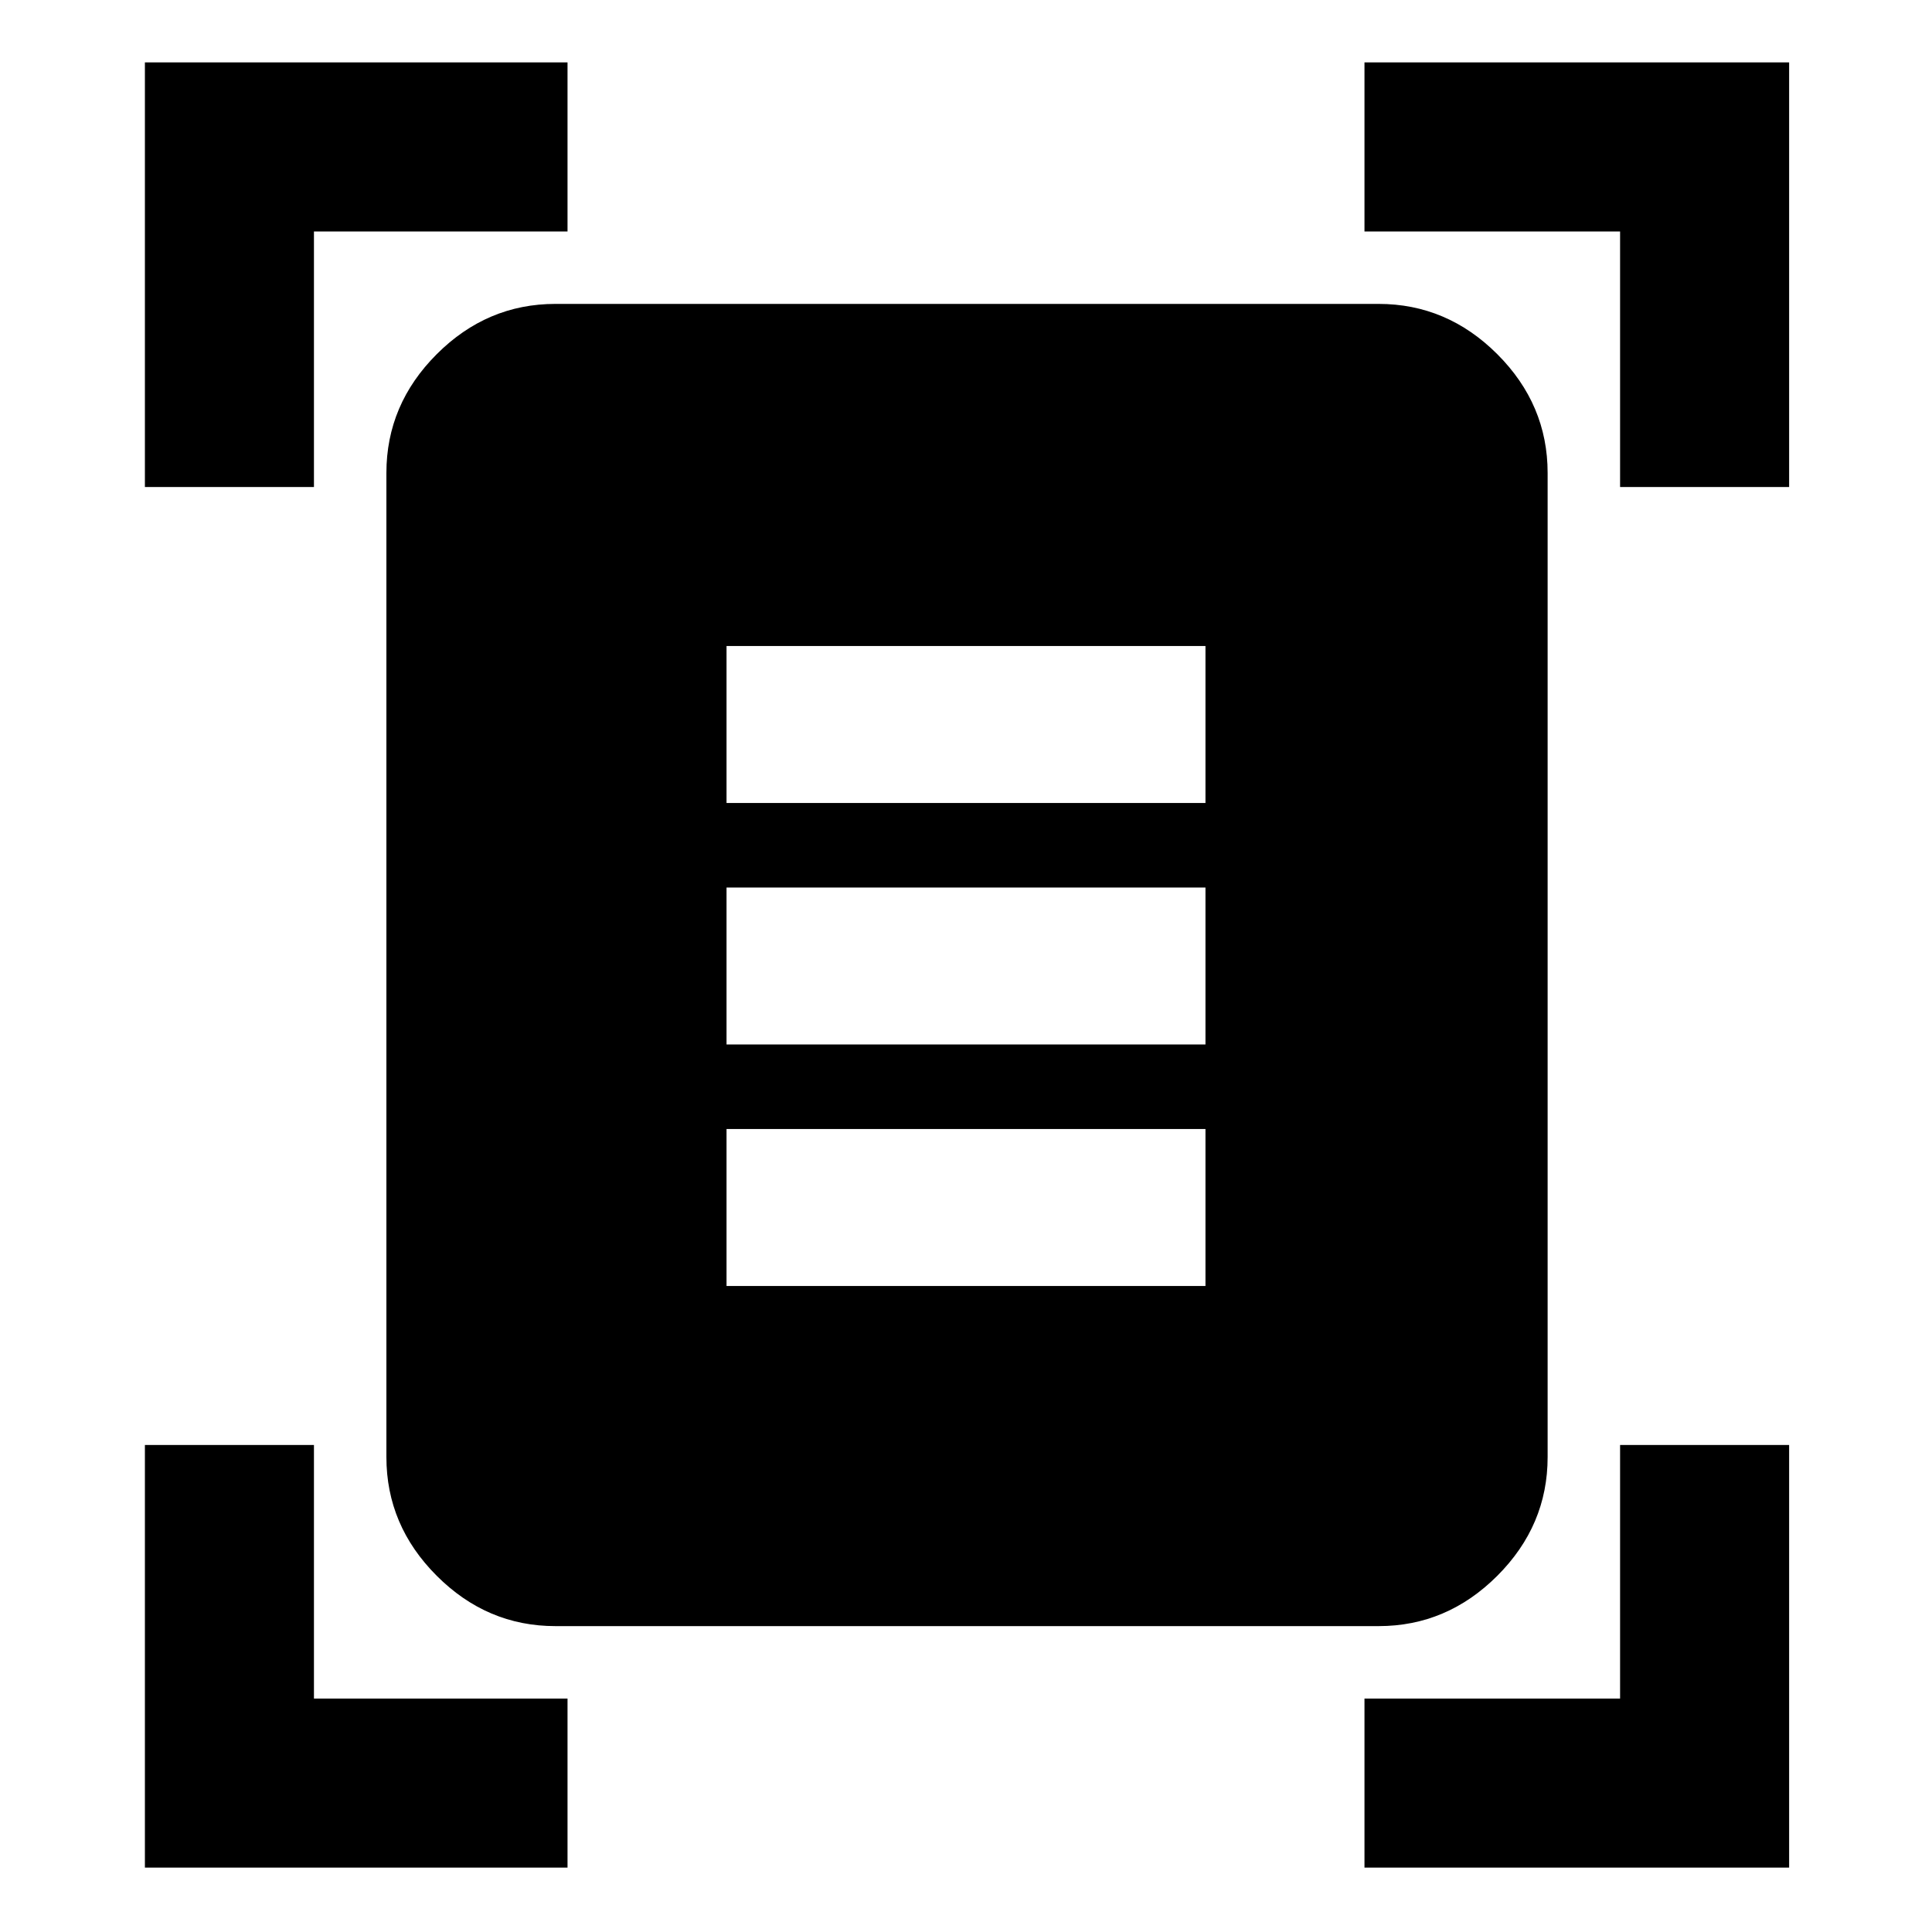 <svg xmlns="http://www.w3.org/2000/svg" height="40" width="40"><path d="M3 10.083V1.292H11.75V4.792H6.5V10.083ZM33.542 10.083V4.792H28.25V1.292H37.042V10.083ZM3 38.667V29.917H6.5V35.167H11.75V38.667ZM28.25 38.667V35.167H33.542V29.917H37.042V38.667ZM11.5 33.667Q10.083 33.667 9.042 32.625Q8 31.583 8 30.167V9.792Q8 8.375 9.042 7.333Q10.083 6.292 11.5 6.292H28.542Q29.958 6.292 31 7.333Q32.042 8.375 32.042 9.792V30.167Q32.042 31.583 31 32.625Q29.958 33.667 28.542 33.667ZM15.042 16.625H24.958V13.375H15.042ZM15.042 21.625H24.958V18.375H15.042ZM15.042 26.625H24.958V23.375H15.042Z"/></svg>